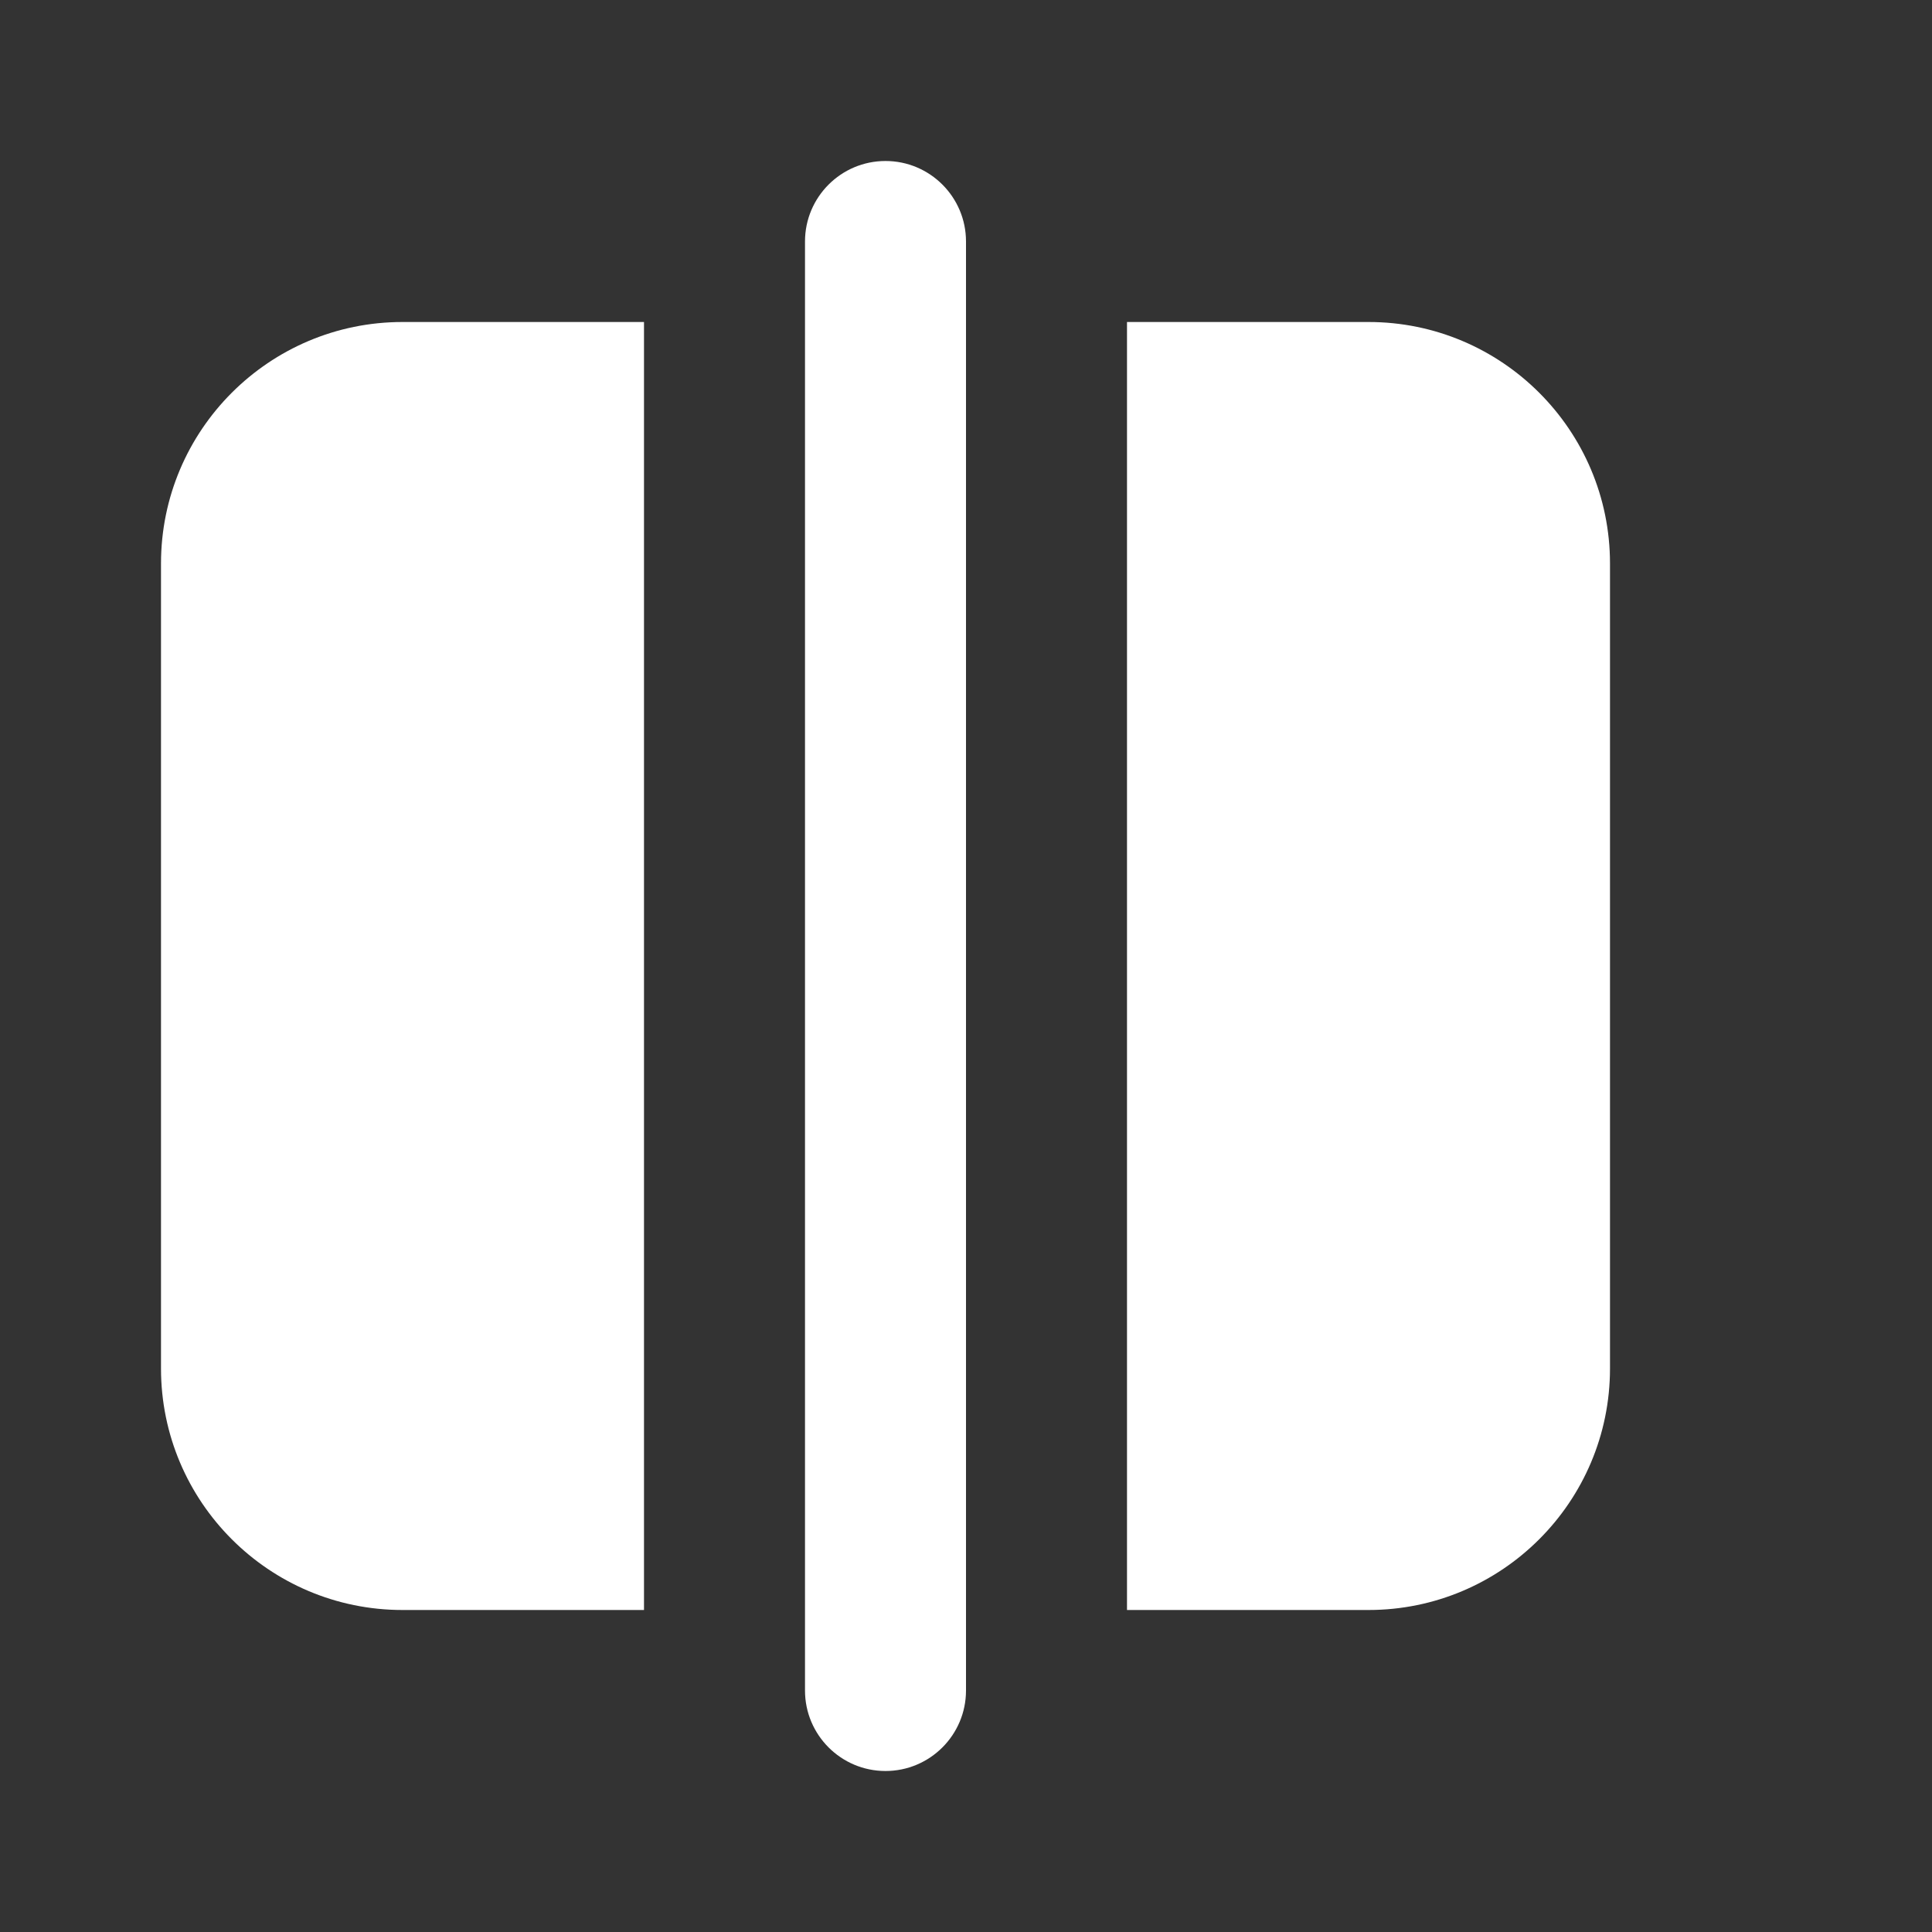 <svg width="12" height="12" viewBox="0 0 12 12" fill="none" xmlns="http://www.w3.org/2000/svg">
<rect x="0" y="0" width="12" height="12" fill="#333333" stroke="none"/>
<path d="M6 1.5C6 1.224 5.776 1 5.5 1C5.224 1 5 1.224 5 1.5V10.5C5 10.776 5.224 11 5.5 11C5.776 11 6 10.776 6 10.5V1.5ZM1 3.5C1 2.672 1.672 2 2.5 2H4V10H2.5C1.672 10 1 9.328 1 8.5V3.5ZM7 10H8.5C9.328 10 10 9.328 10 8.5V3.5C10 2.672 9.328 2 8.5 2H7V10Z" fill="#ffffff"/>
</svg>
